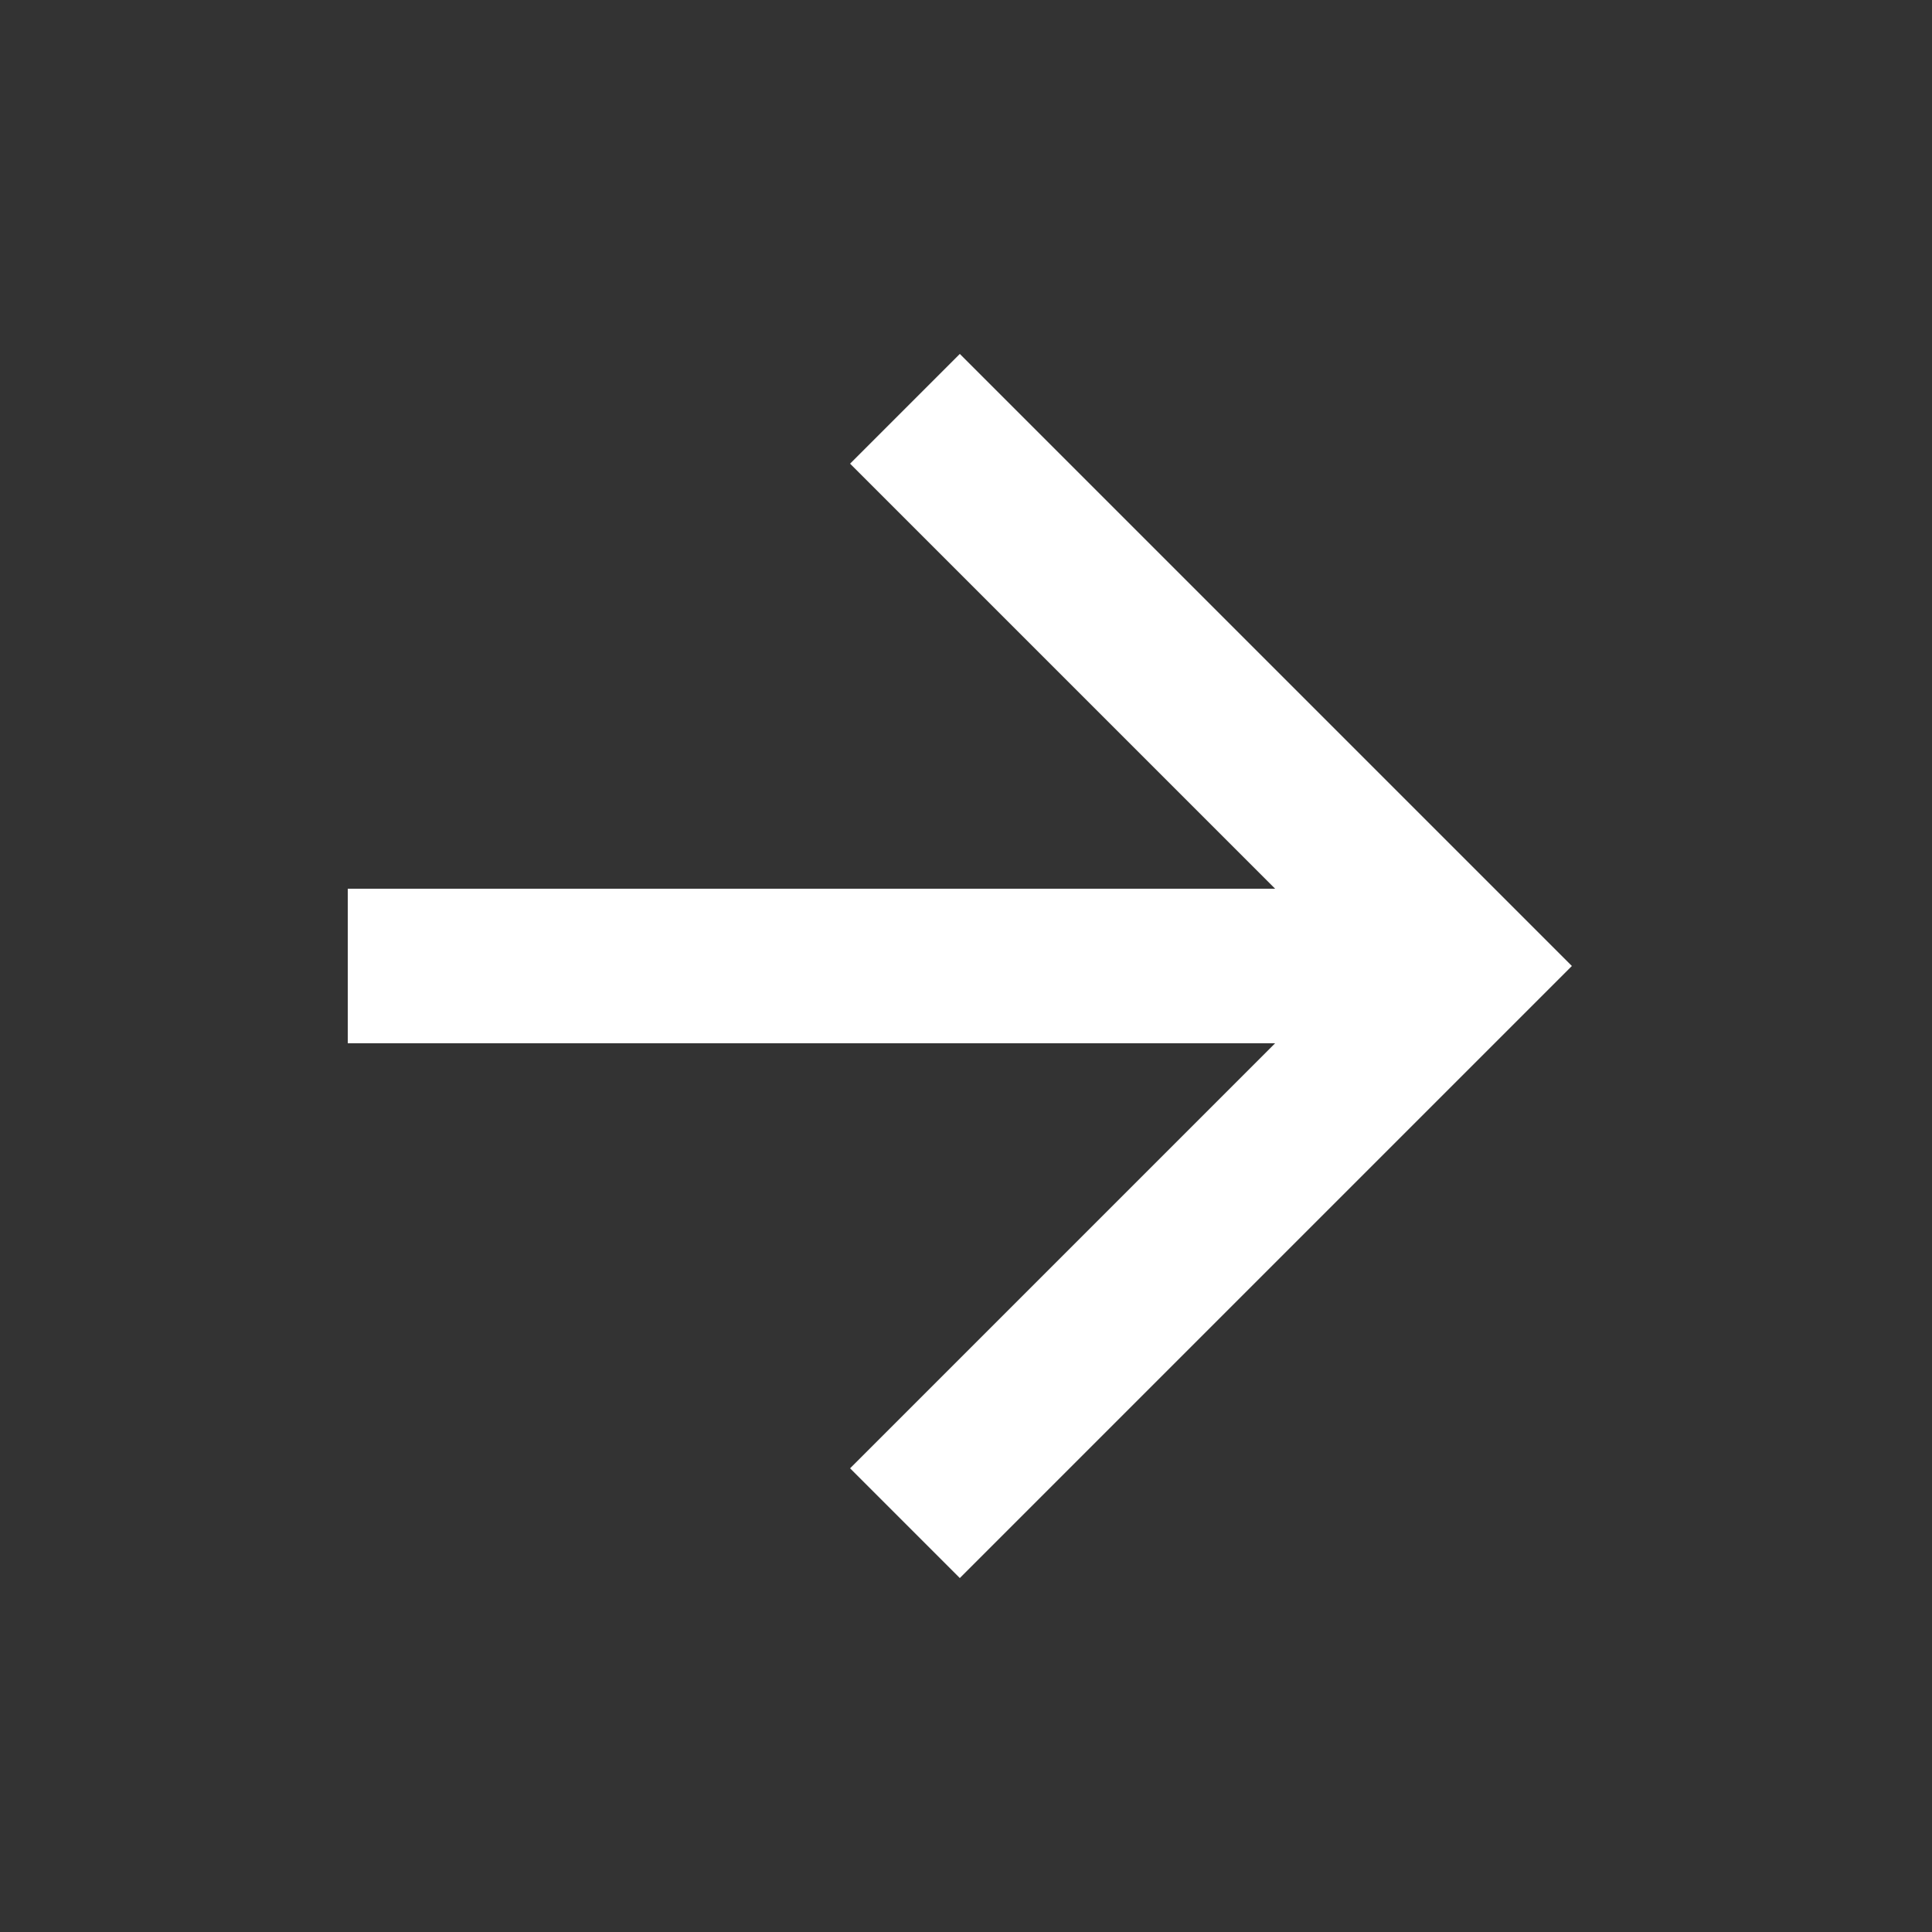 <svg width="25" height="25" viewBox="0 0 25 25" fill="none" xmlns="http://www.w3.org/2000/svg">
<rect x="0" y="0" width="25" height="25" fill="#333333" stroke="none"/>
<g id="arrow-right">
<path id="Vector" d="M4.5 11.5V13.5H16.5L11 19L12.42 20.42L20.34 12.5L12.42 4.58L11 6L16.5 11.5H4.5Z" fill="white"/>
</g>
</svg>
